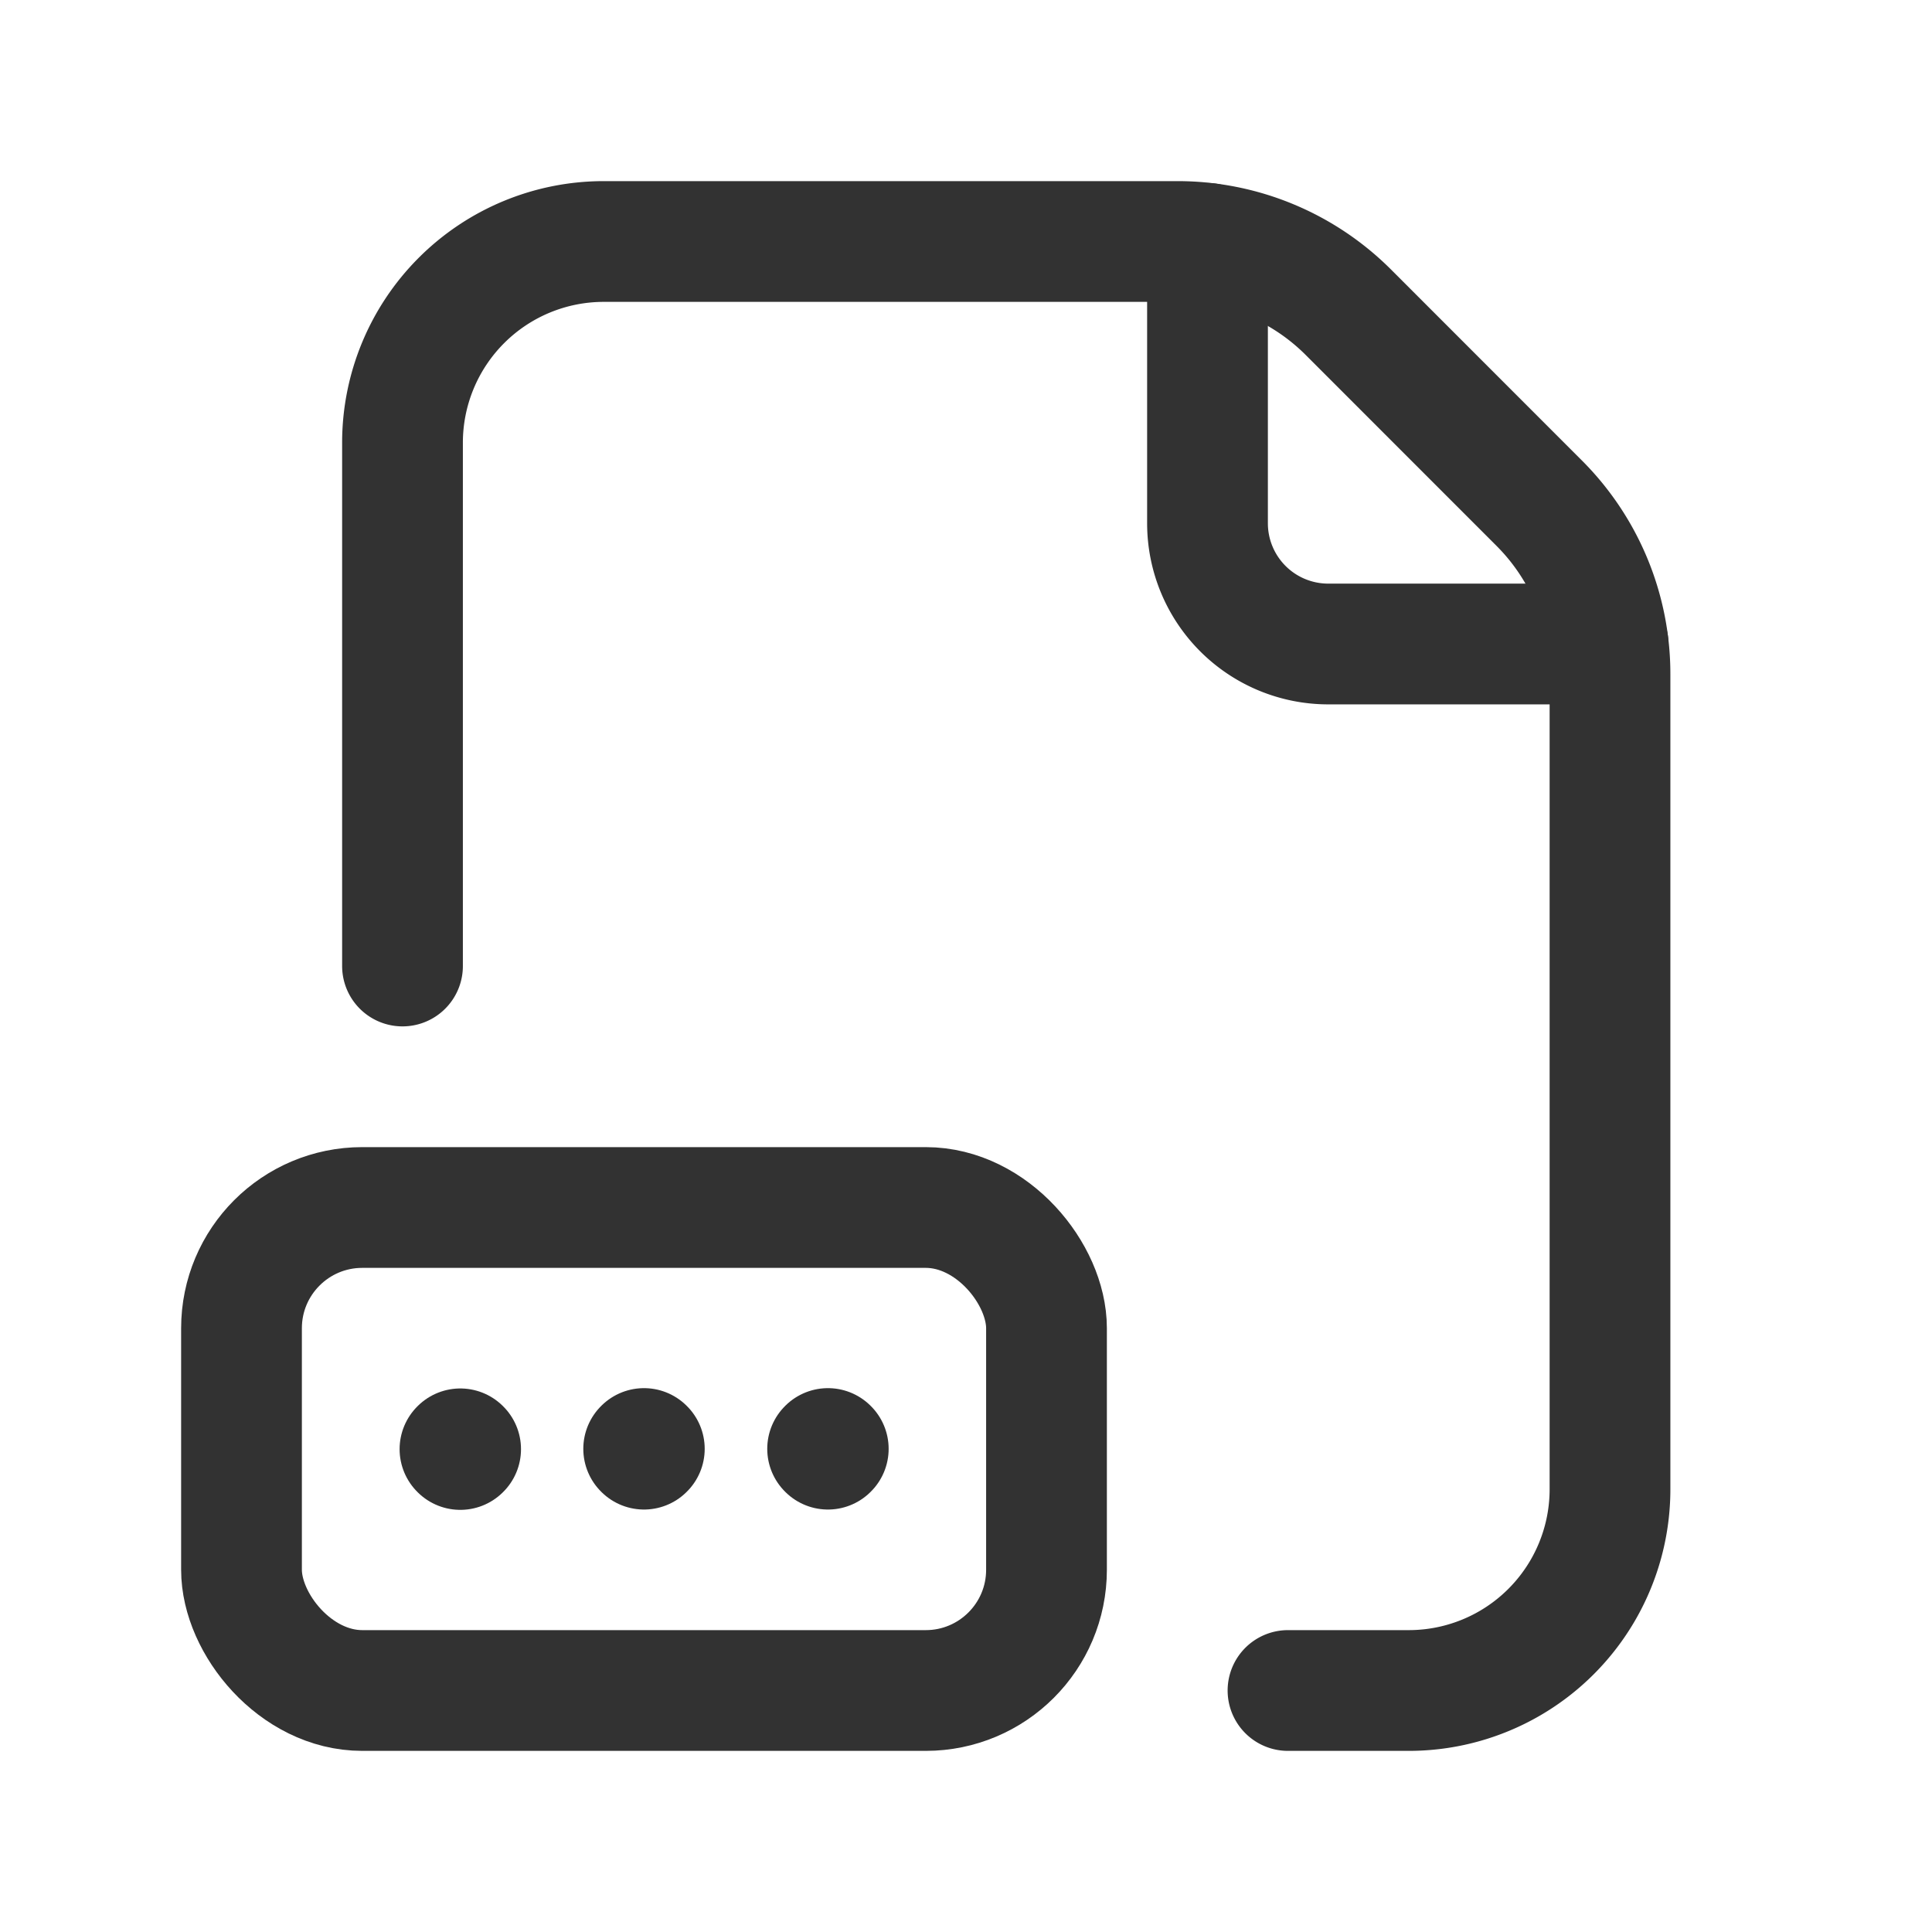 <svg id="Layer_3" data-name="Layer 3" xmlns="http://www.w3.org/2000/svg" viewBox="0 0 24 24"><path d="M0,0H24V24H0Z" fill="none"/><path d="M16,21h1.5A2.5,2.5,0,0,0,20,18.5V8.372a3,3,0,0,0-.879-2.121L16.75,3.879A3,3,0,0,0,14.628,3H7.5A2.5,2.5,0,0,0,5,5.5V12" fill="none" stroke="#323232" stroke-linecap="round" stroke-linejoin="round" stroke-width="1.5" fill-rule="evenodd"/><path d="M19.976,8H16.5A1.5,1.5,0,0,1,15,6.5V3.024" fill="none" stroke="#323232" stroke-linecap="round" stroke-linejoin="round" stroke-width="1.5" fill-rule="evenodd"/><path d="M5.714,18.002l.004.004.004-.004-.004-.004-.004.004" fill="none" stroke="#323232" stroke-linecap="round" stroke-linejoin="round" stroke-width="1.5"/><path d="M10.281,17.998l.004.004.004-.004-.004-.004-.004.004" fill="none" stroke="#323232" stroke-linecap="round" stroke-linejoin="round" stroke-width="1.5"/><path d="M7.996,17.998,8,18.002l.004-.004L8,17.994l-.004.004" fill="none" stroke="#323232" stroke-linecap="round" stroke-linejoin="round" stroke-width="1.5"/><rect x="3" y="15" width="10" height="6" rx="1.5" stroke-width="1.5" stroke="#323232" stroke-linecap="round" stroke-linejoin="round" fill="none"/></svg>